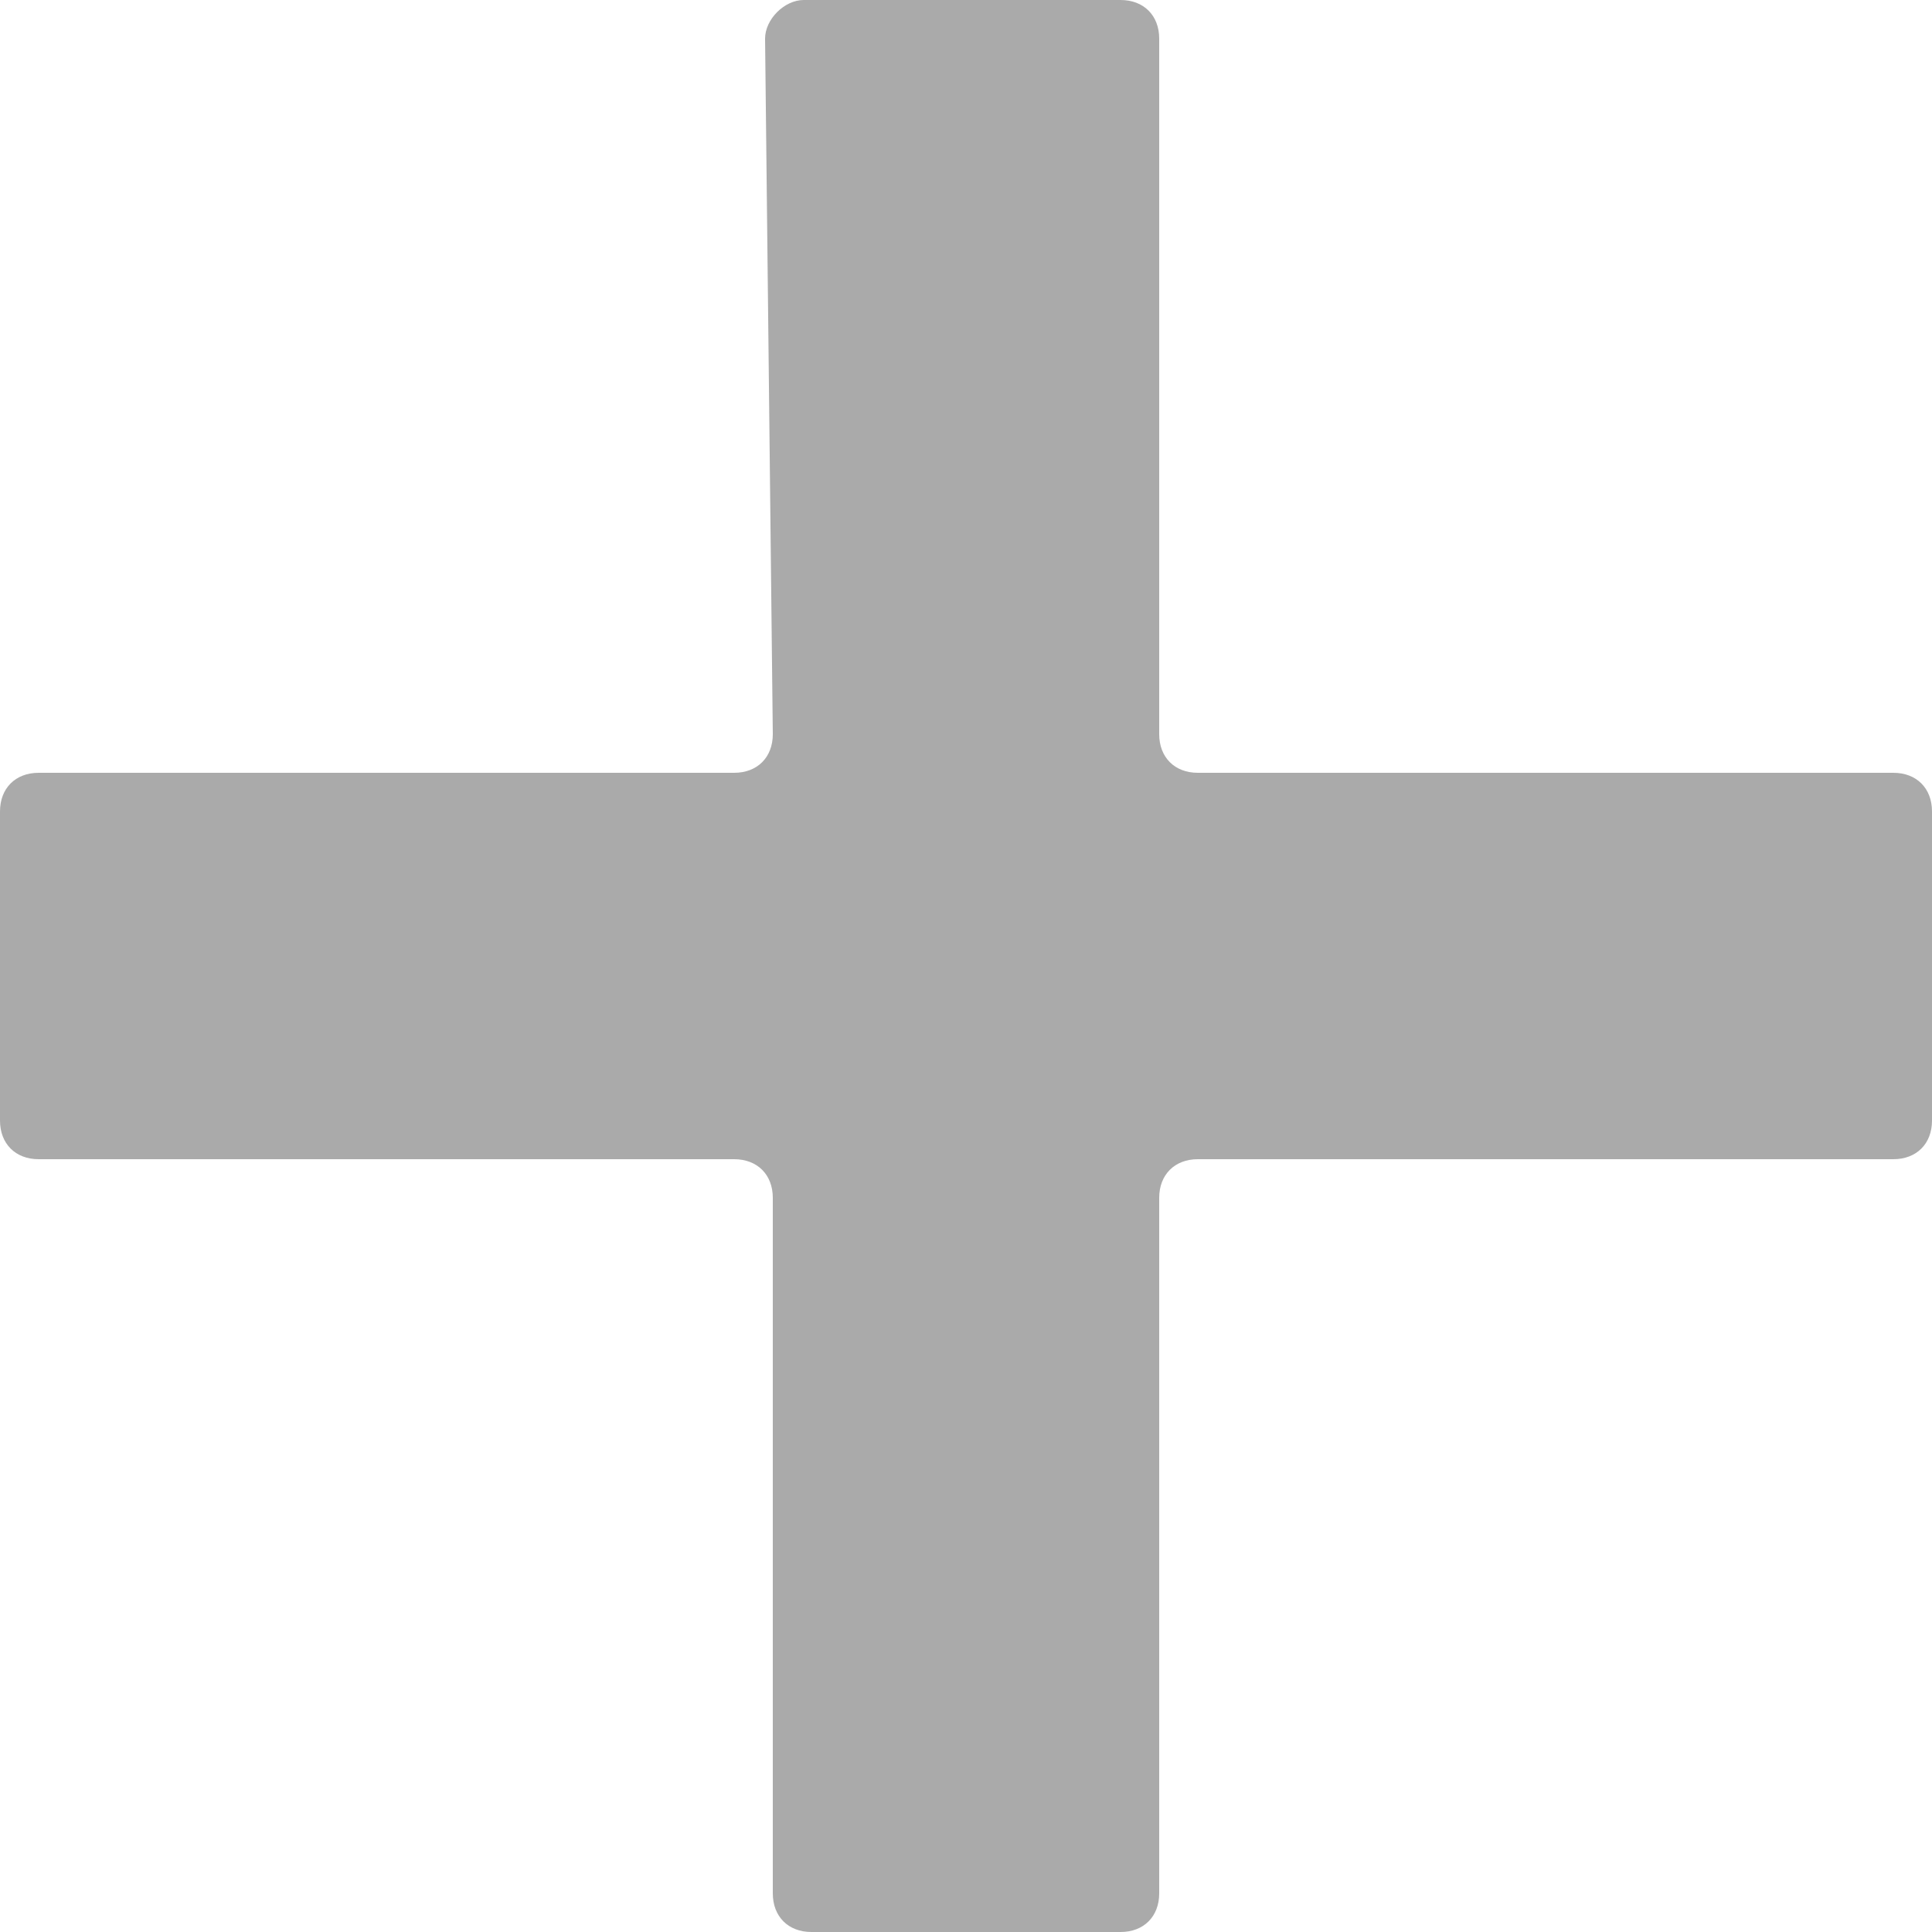 <?xml version="1.0" encoding="utf-8"?>
<svg version="1.1" id="Calque_1" xmlns="http://www.w3.org/2000/svg" xmlns:xlink="http://www.w3.org/1999/xlink" x="0px" y="0px"
	 viewBox="0 0 50 50" style="enable-background:new 0 0 50 50;" xml:space="preserve">
<style type="text/css">
	.st0{fill:#AAAAAA;}
</style>
<path class="st0" d="M19.8,1L20,19c0,0.6-0.4,1-1,1H1c-0.6,0-1,0.4-1,1v8c0,0.6,0.4,1,1,1h18c0.6,0,1,0.4,1,1v18c0,0.6,0.4,1,1,1h8
	c0.6,0,1-0.4,1-1V31c0-0.6,0.4-1,1-1h18c0.6,0,1-0.4,1-1v-8c0-0.6-0.4-1-1-1H31c-0.6,0-1-0.4-1-1V1c0-0.6-0.4-1-1-1h-8.2
	C20.3,0,19.8,0.5,19.8,1z"/>
</svg>
